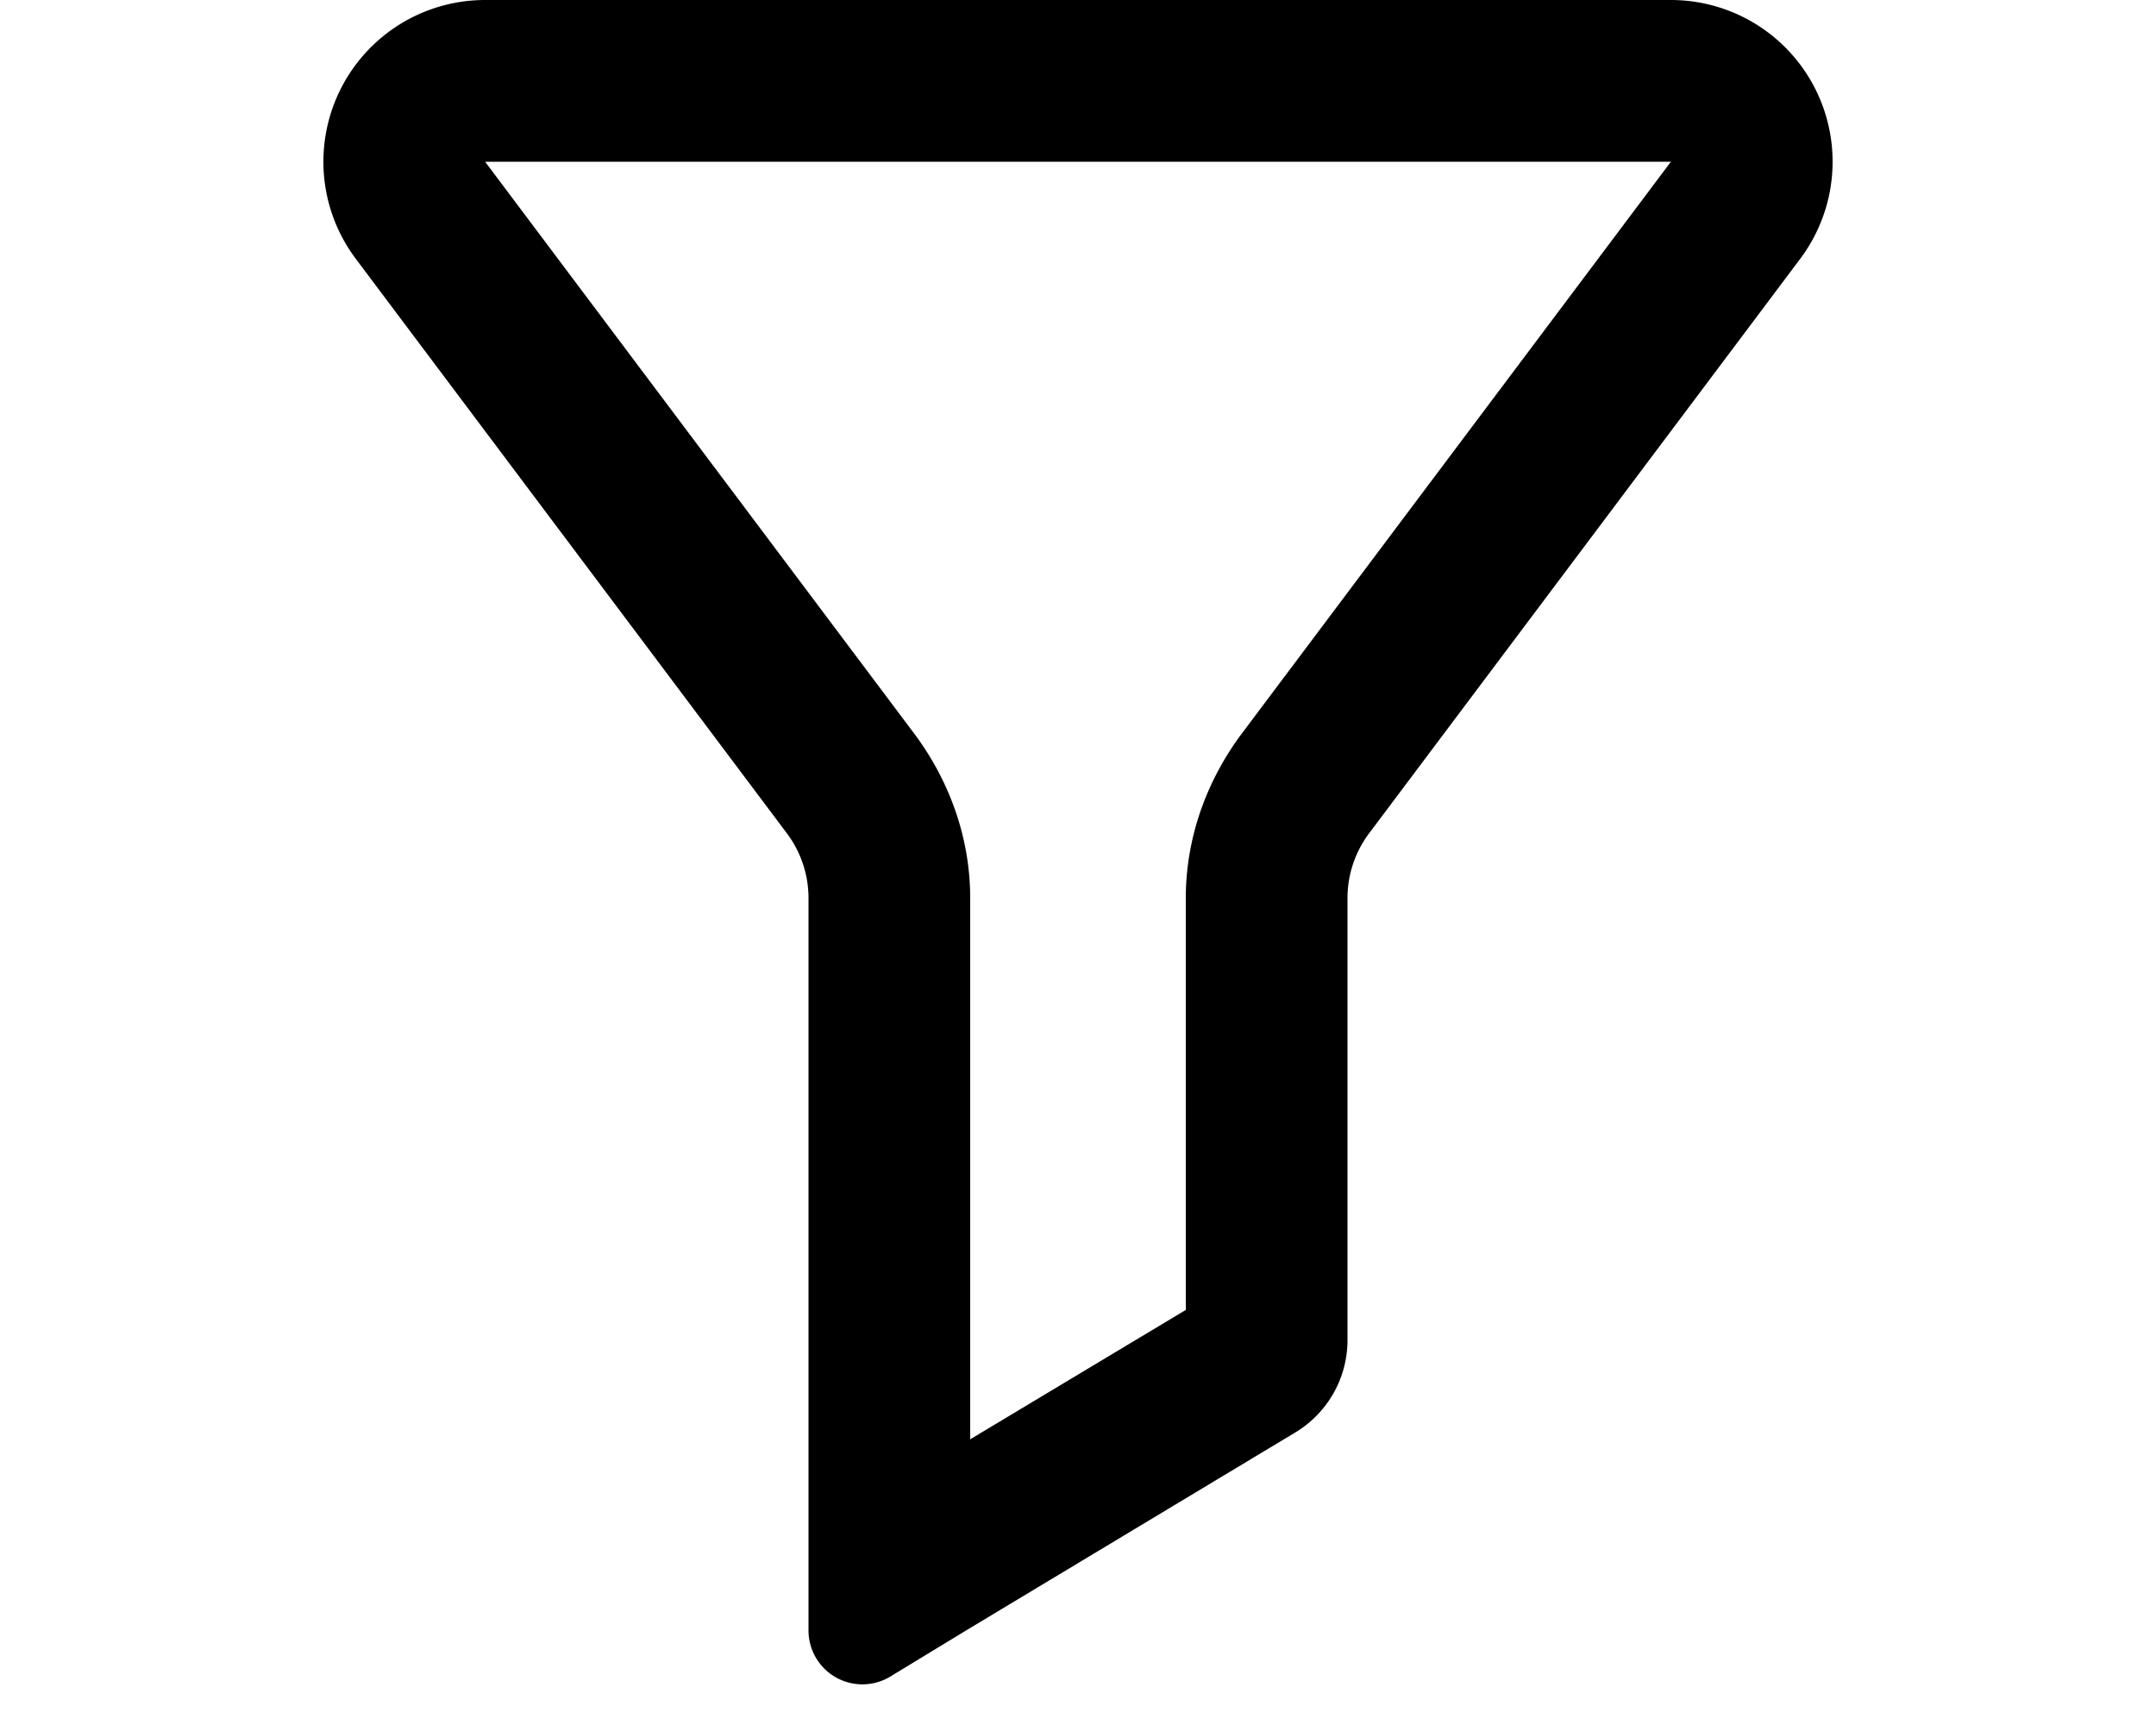 <svg xmlns="http://www.w3.org/2000/svg" viewBox="0 0 20 16" fill="currentColor">
  <path fill-rule="evenodd" d="M15.5 1.5h-11l4 5.33-1.2.9-4-5.33A1.5 1.5 0 0 1 4.5 0h11a1.5 1.5 0 0 1 1.2 2.4l-4 5.33a1 1 0 0 0-.2.6v4.1a1 1 0 0 1-.49.86L9 15.1l-.74.45a.5.5 0 0 1-.76-.43V8.33a1 1 0 0 0-.2-.6l1.2-.9c.32.44.5.96.5 1.5v5.02l2-1.2V8.33c0-.54.18-1.06.5-1.5l4-5.33Z"/>
</svg>
